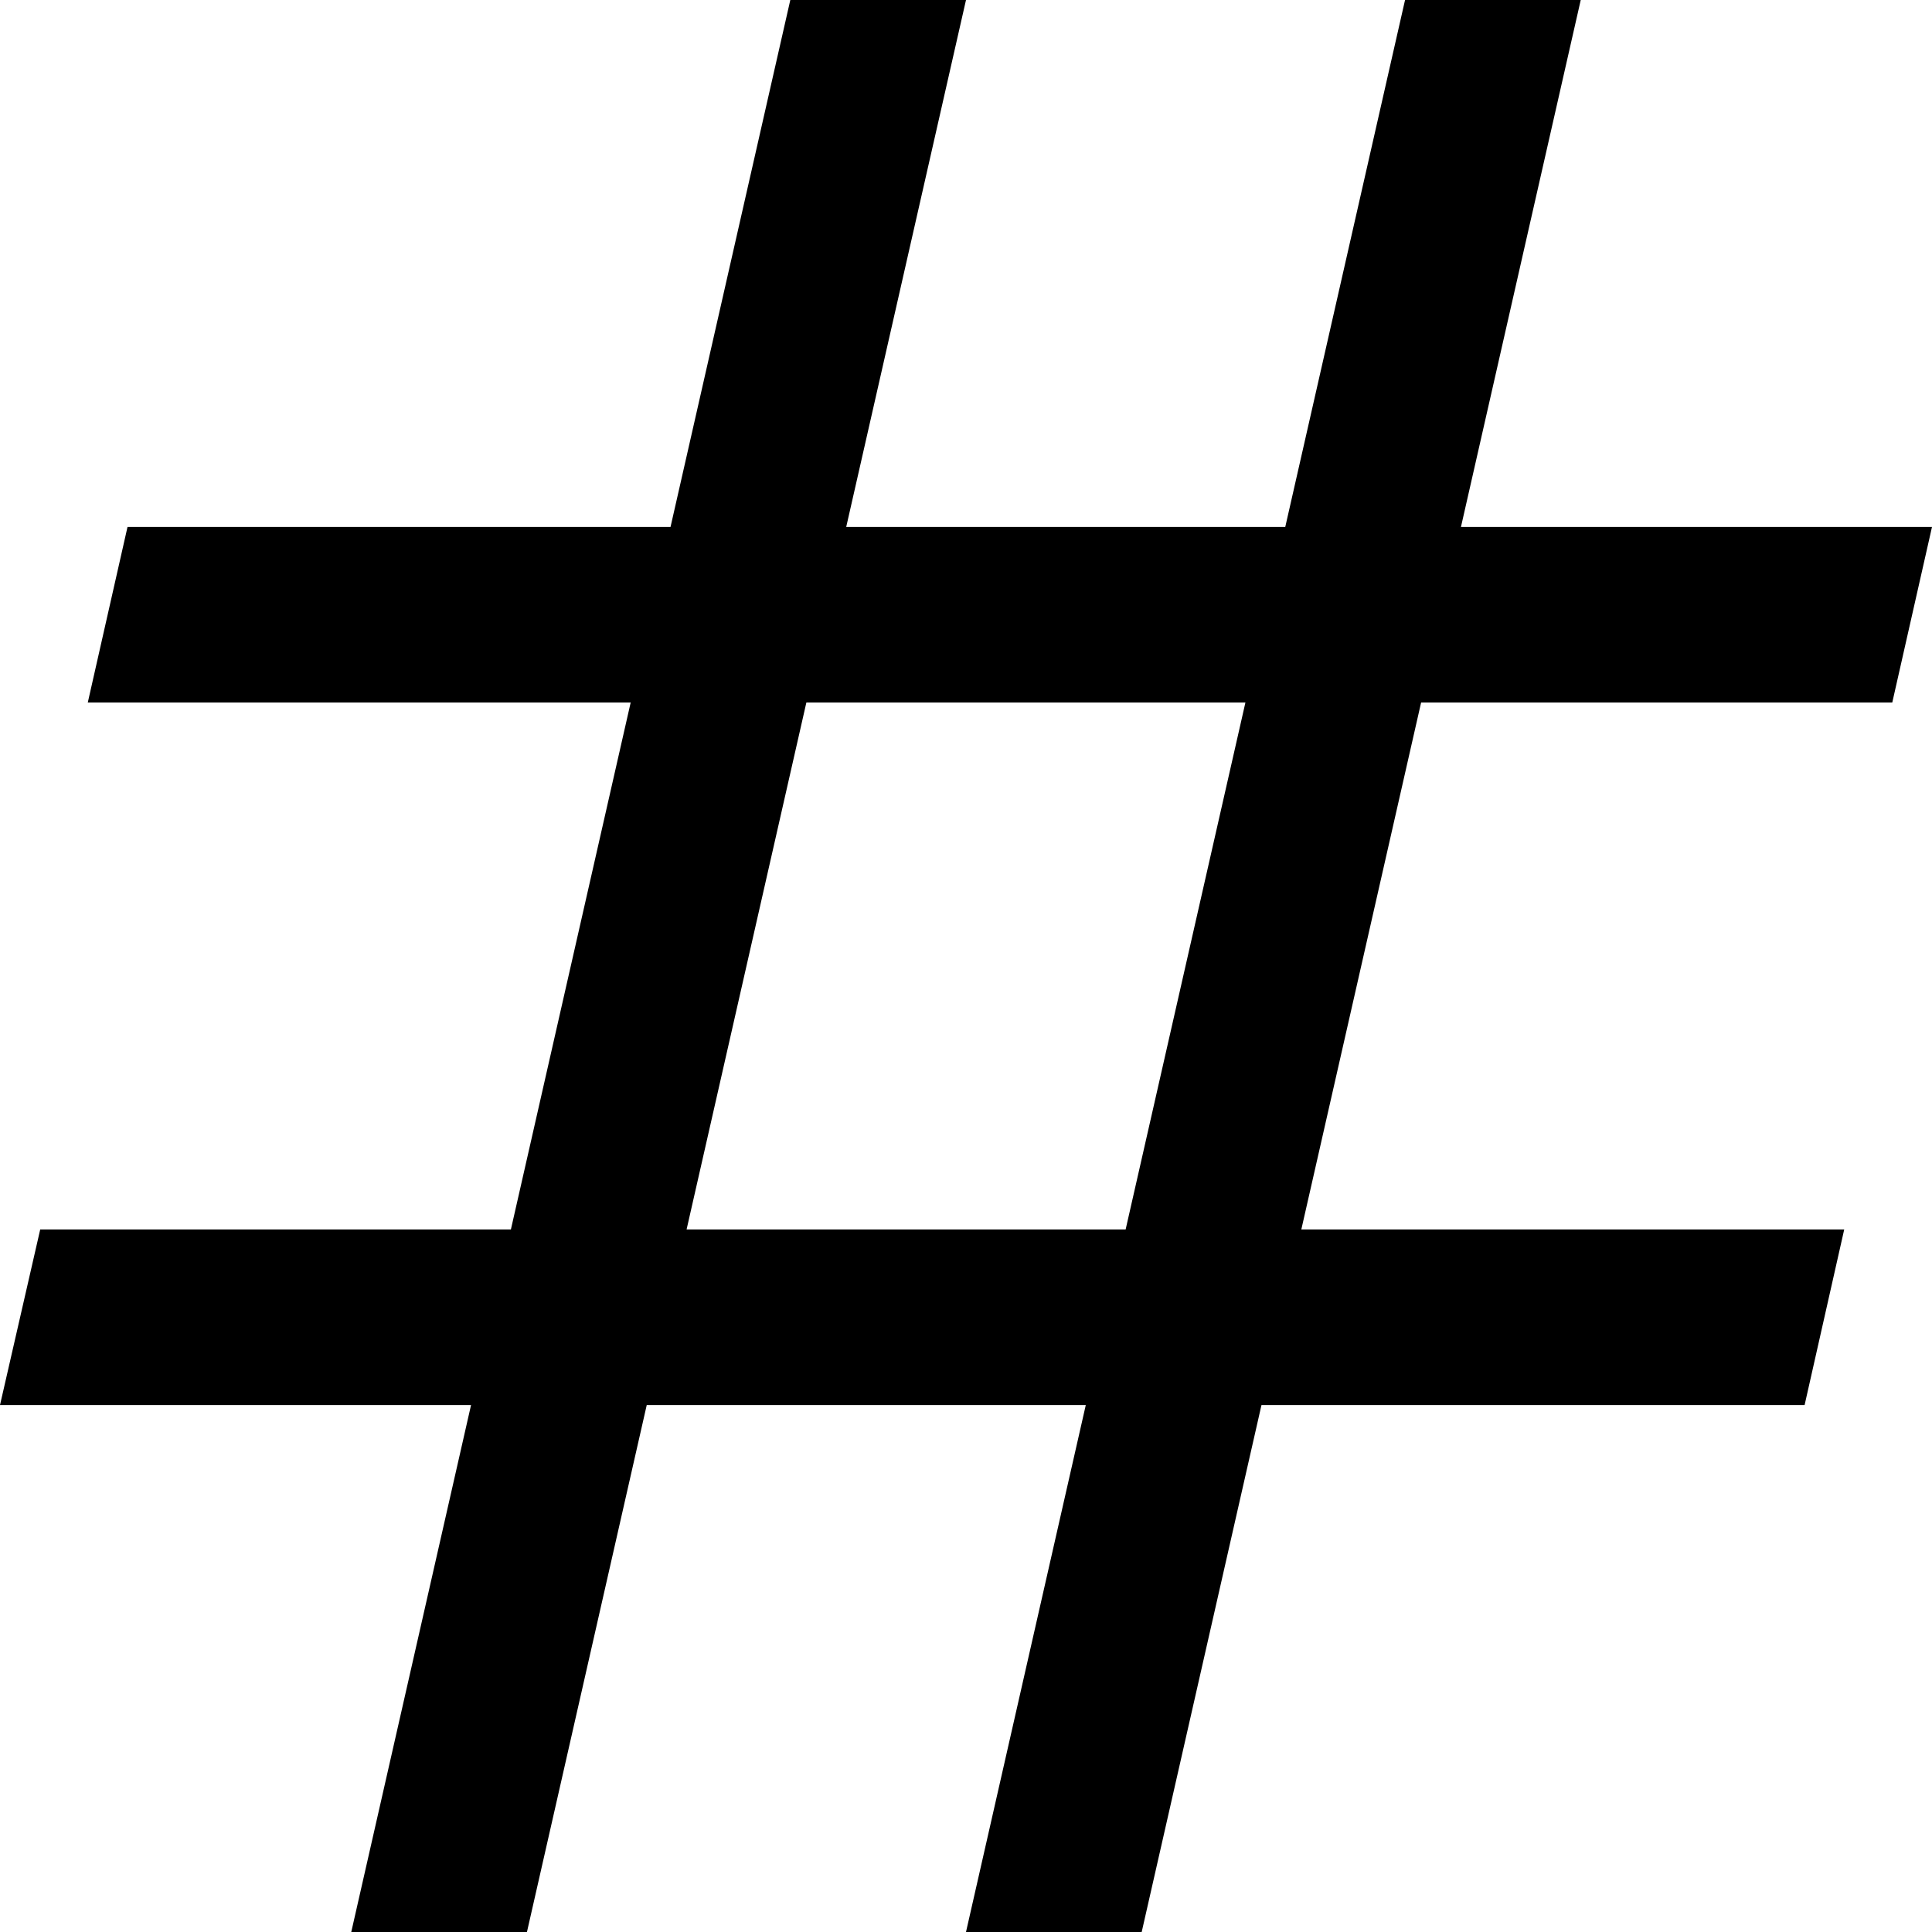 <svg width="16" height="16" viewBox="0 0 16 16" fill="none" xmlns="http://www.w3.org/2000/svg">
<path d="M15.671 5.818L16 4.364H12.099L13.091 0H11.636L10.644 4.364H7.008L8 0H6.545L5.553 4.364H1.056L0.727 5.818H5.223L4.231 10.182H0.333L0 11.636H3.901L2.909 16H4.364L5.356 11.636H8.992L8 16H9.455L10.447 11.636H14.945L15.273 10.182H10.777L11.769 5.818H15.671ZM9.322 10.182H5.686L6.678 5.818H10.314L9.322 10.182Z" fill="#000"/>
</svg>
